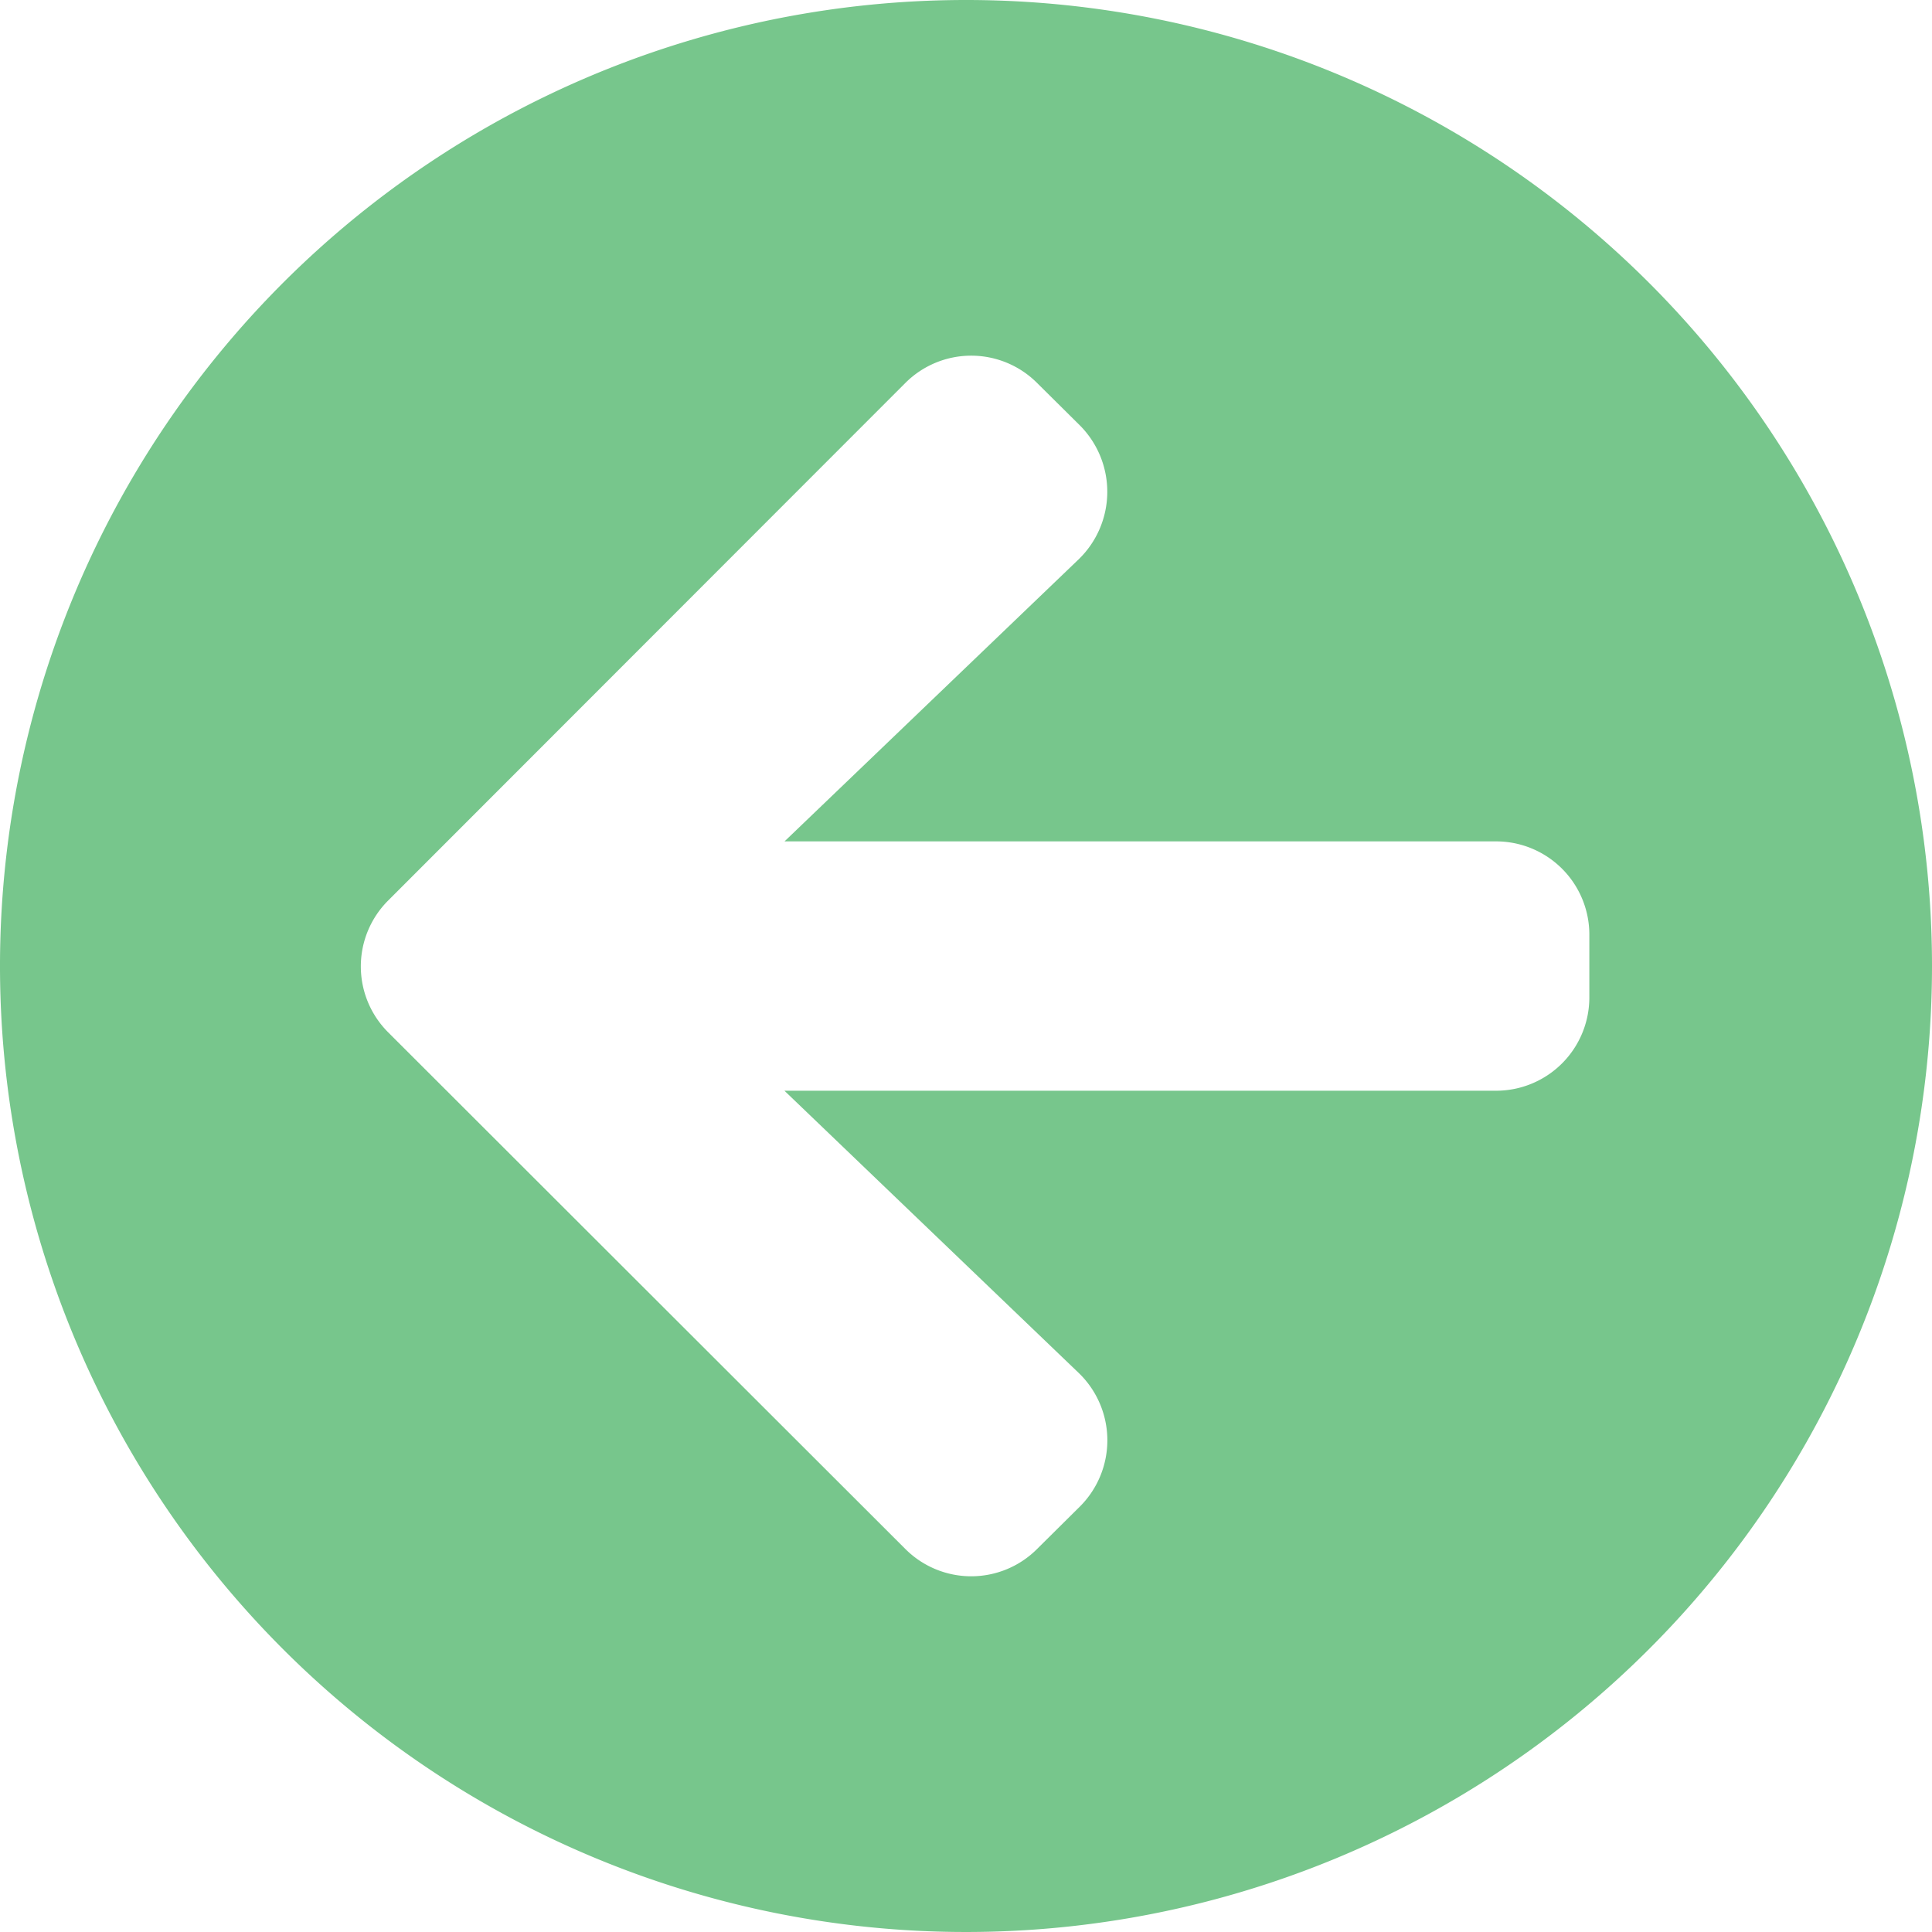 <svg xmlns="http://www.w3.org/2000/svg" width="36.666" height="36.666" viewBox="0 0 36.666 36.666">
  <path id="arrow-circle-right-solid" d="M26.333,8A18.333,18.333,0,1,0,44.666,26.333,18.33,18.33,0,0,0,26.333,8ZM28.47,18.616l-5.581,5.352h13.5a1.77,1.77,0,0,1,1.774,1.774v1.183A1.77,1.77,0,0,1,36.387,28.7h-13.5l5.581,5.352a1.776,1.776,0,0,1,.03,2.536l-.813.806a1.767,1.767,0,0,1-2.506,0l-9.81-9.8a1.767,1.767,0,0,1,0-2.506l9.81-9.817a1.767,1.767,0,0,1,2.506,0l.813.806A1.785,1.785,0,0,1,28.47,18.616Z" transform="translate(-8 -8)" fill="#77c68c"/>
</svg>
